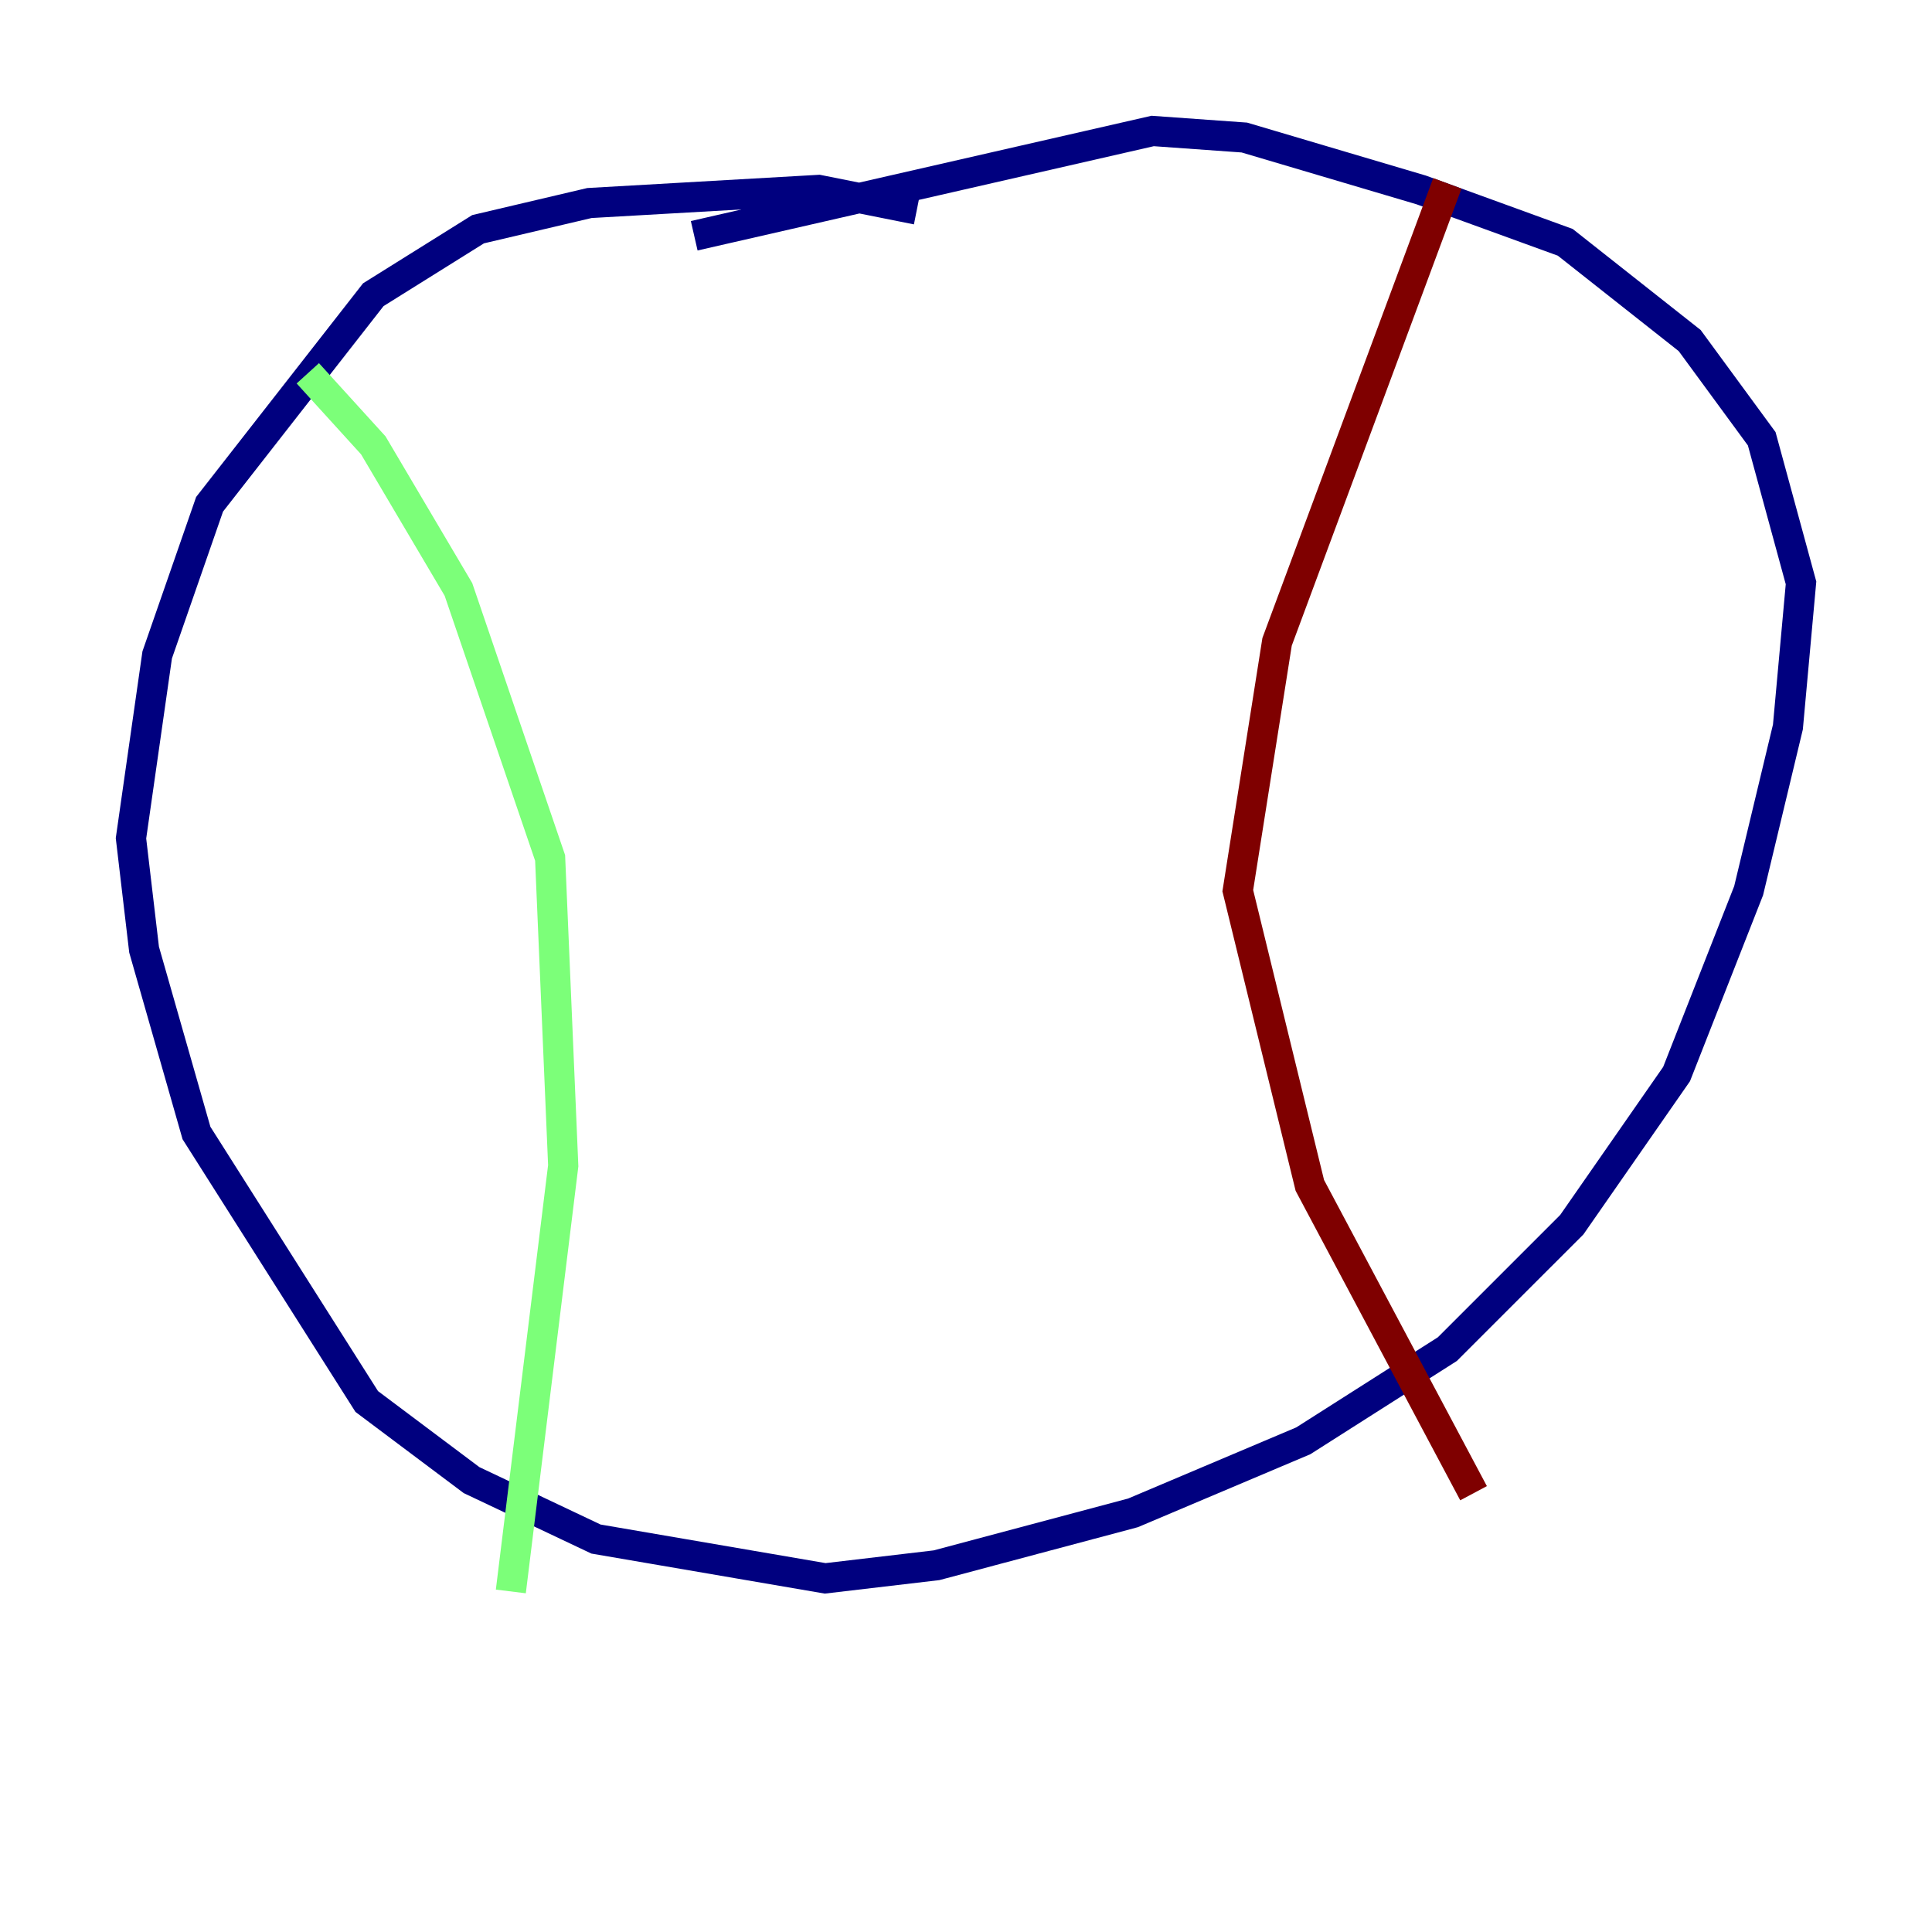 <?xml version="1.0" encoding="utf-8" ?>
<svg baseProfile="tiny" height="128" version="1.2" viewBox="0,0,128,128" width="128" xmlns="http://www.w3.org/2000/svg" xmlns:ev="http://www.w3.org/2001/xml-events" xmlns:xlink="http://www.w3.org/1999/xlink"><defs /><polyline fill="none" points="60.746,13.885 54.237,12.583 39.051,13.451 31.675,15.186 24.732,19.525 13.885,33.41 10.414,43.39 8.678,55.539 9.546,62.915 13.017,75.064 24.298,92.854 31.241,98.061 39.485,101.966 54.671,104.57 62.047,103.702 75.064,100.231 86.346,95.458 95.891,89.383 104.136,81.139 111.078,71.159 115.851,59.01 118.454,48.163 119.322,38.617 116.719,29.071 111.946,22.563 103.702,16.054 94.156,12.583 82.441,9.112 76.366,8.678 45.993,15.62" stroke="#00007f" stroke-width="2" /><polyline fill="none" points="20.393,24.732 24.732,29.505 30.373,39.051 36.447,56.841 37.315,77.234 33.844,105.437" stroke="#7cff79" stroke-width="2" /><polyline fill="none" points="95.891,12.149 84.61,42.522 82.007,59.01 86.78,78.536 97.627,98.929" stroke="#7f0000" stroke-width="2" /></svg>